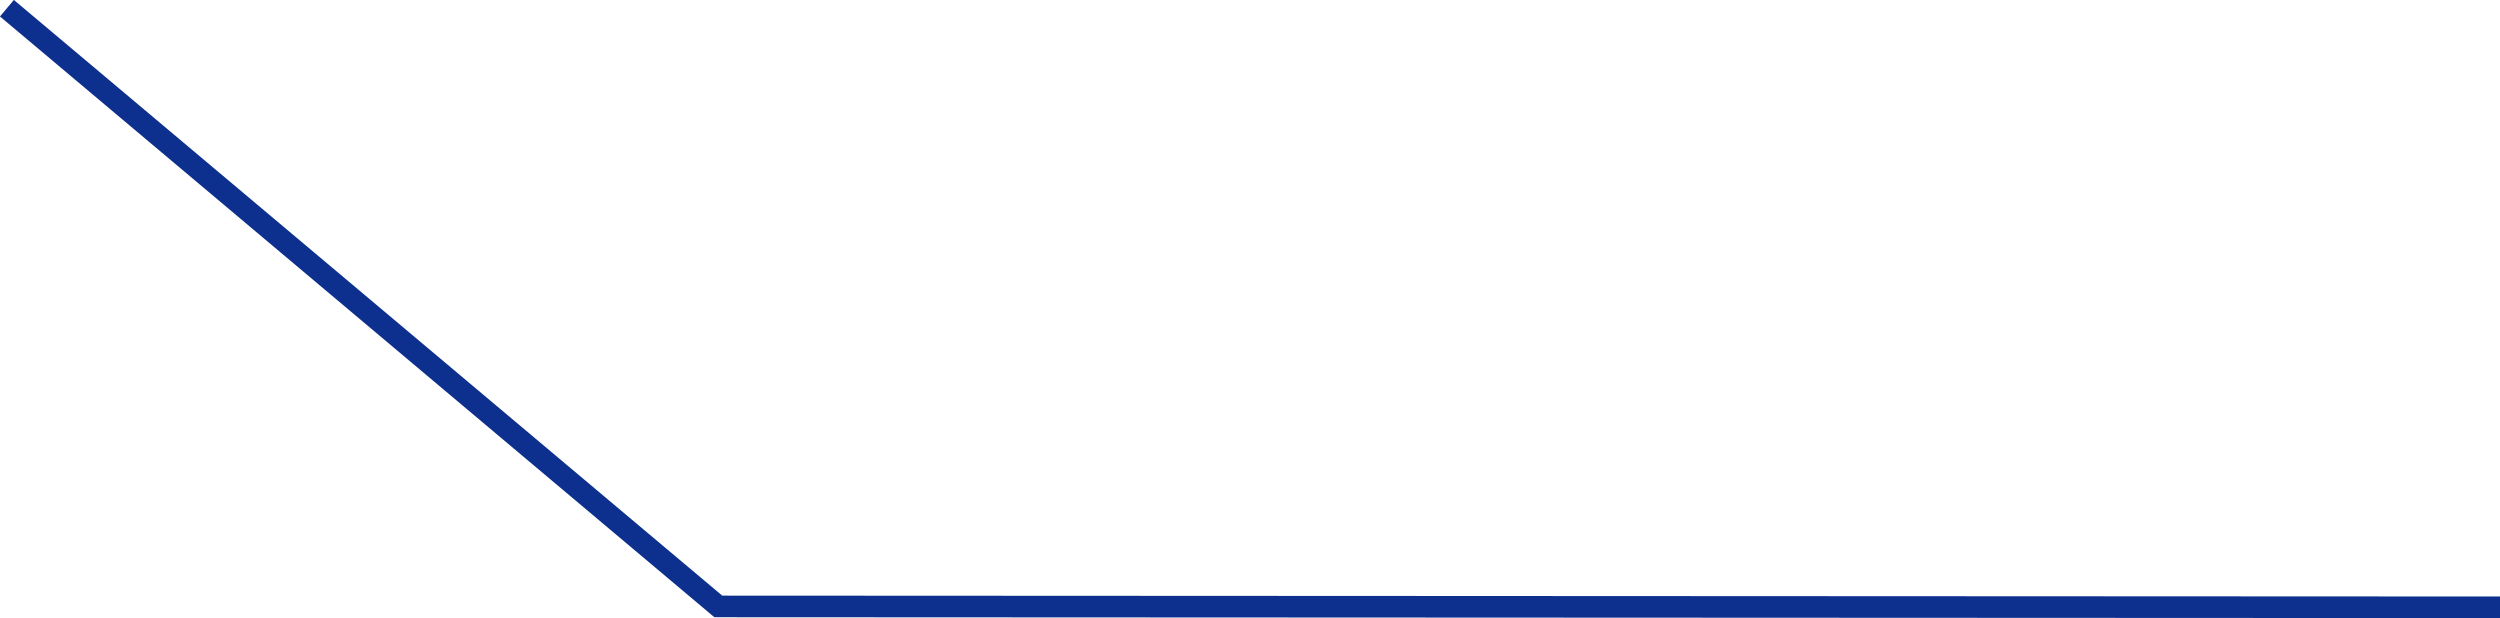 <svg xmlns="http://www.w3.org/2000/svg" viewBox="0 0 57.88 14.31"><defs><style>.cls-1{fill:none;stroke:#0d308f;stroke-miterlimit:10;stroke-width:0.5px;}</style></defs><title>line-okinawa</title><g id="レイヤー_2" data-name="レイヤー 2"><g id="レイヤー_1-2" data-name="レイヤー 1"><polyline class="cls-1" points="0.16 0.19 16.63 14.04 57.88 14.06"/></g></g></svg>